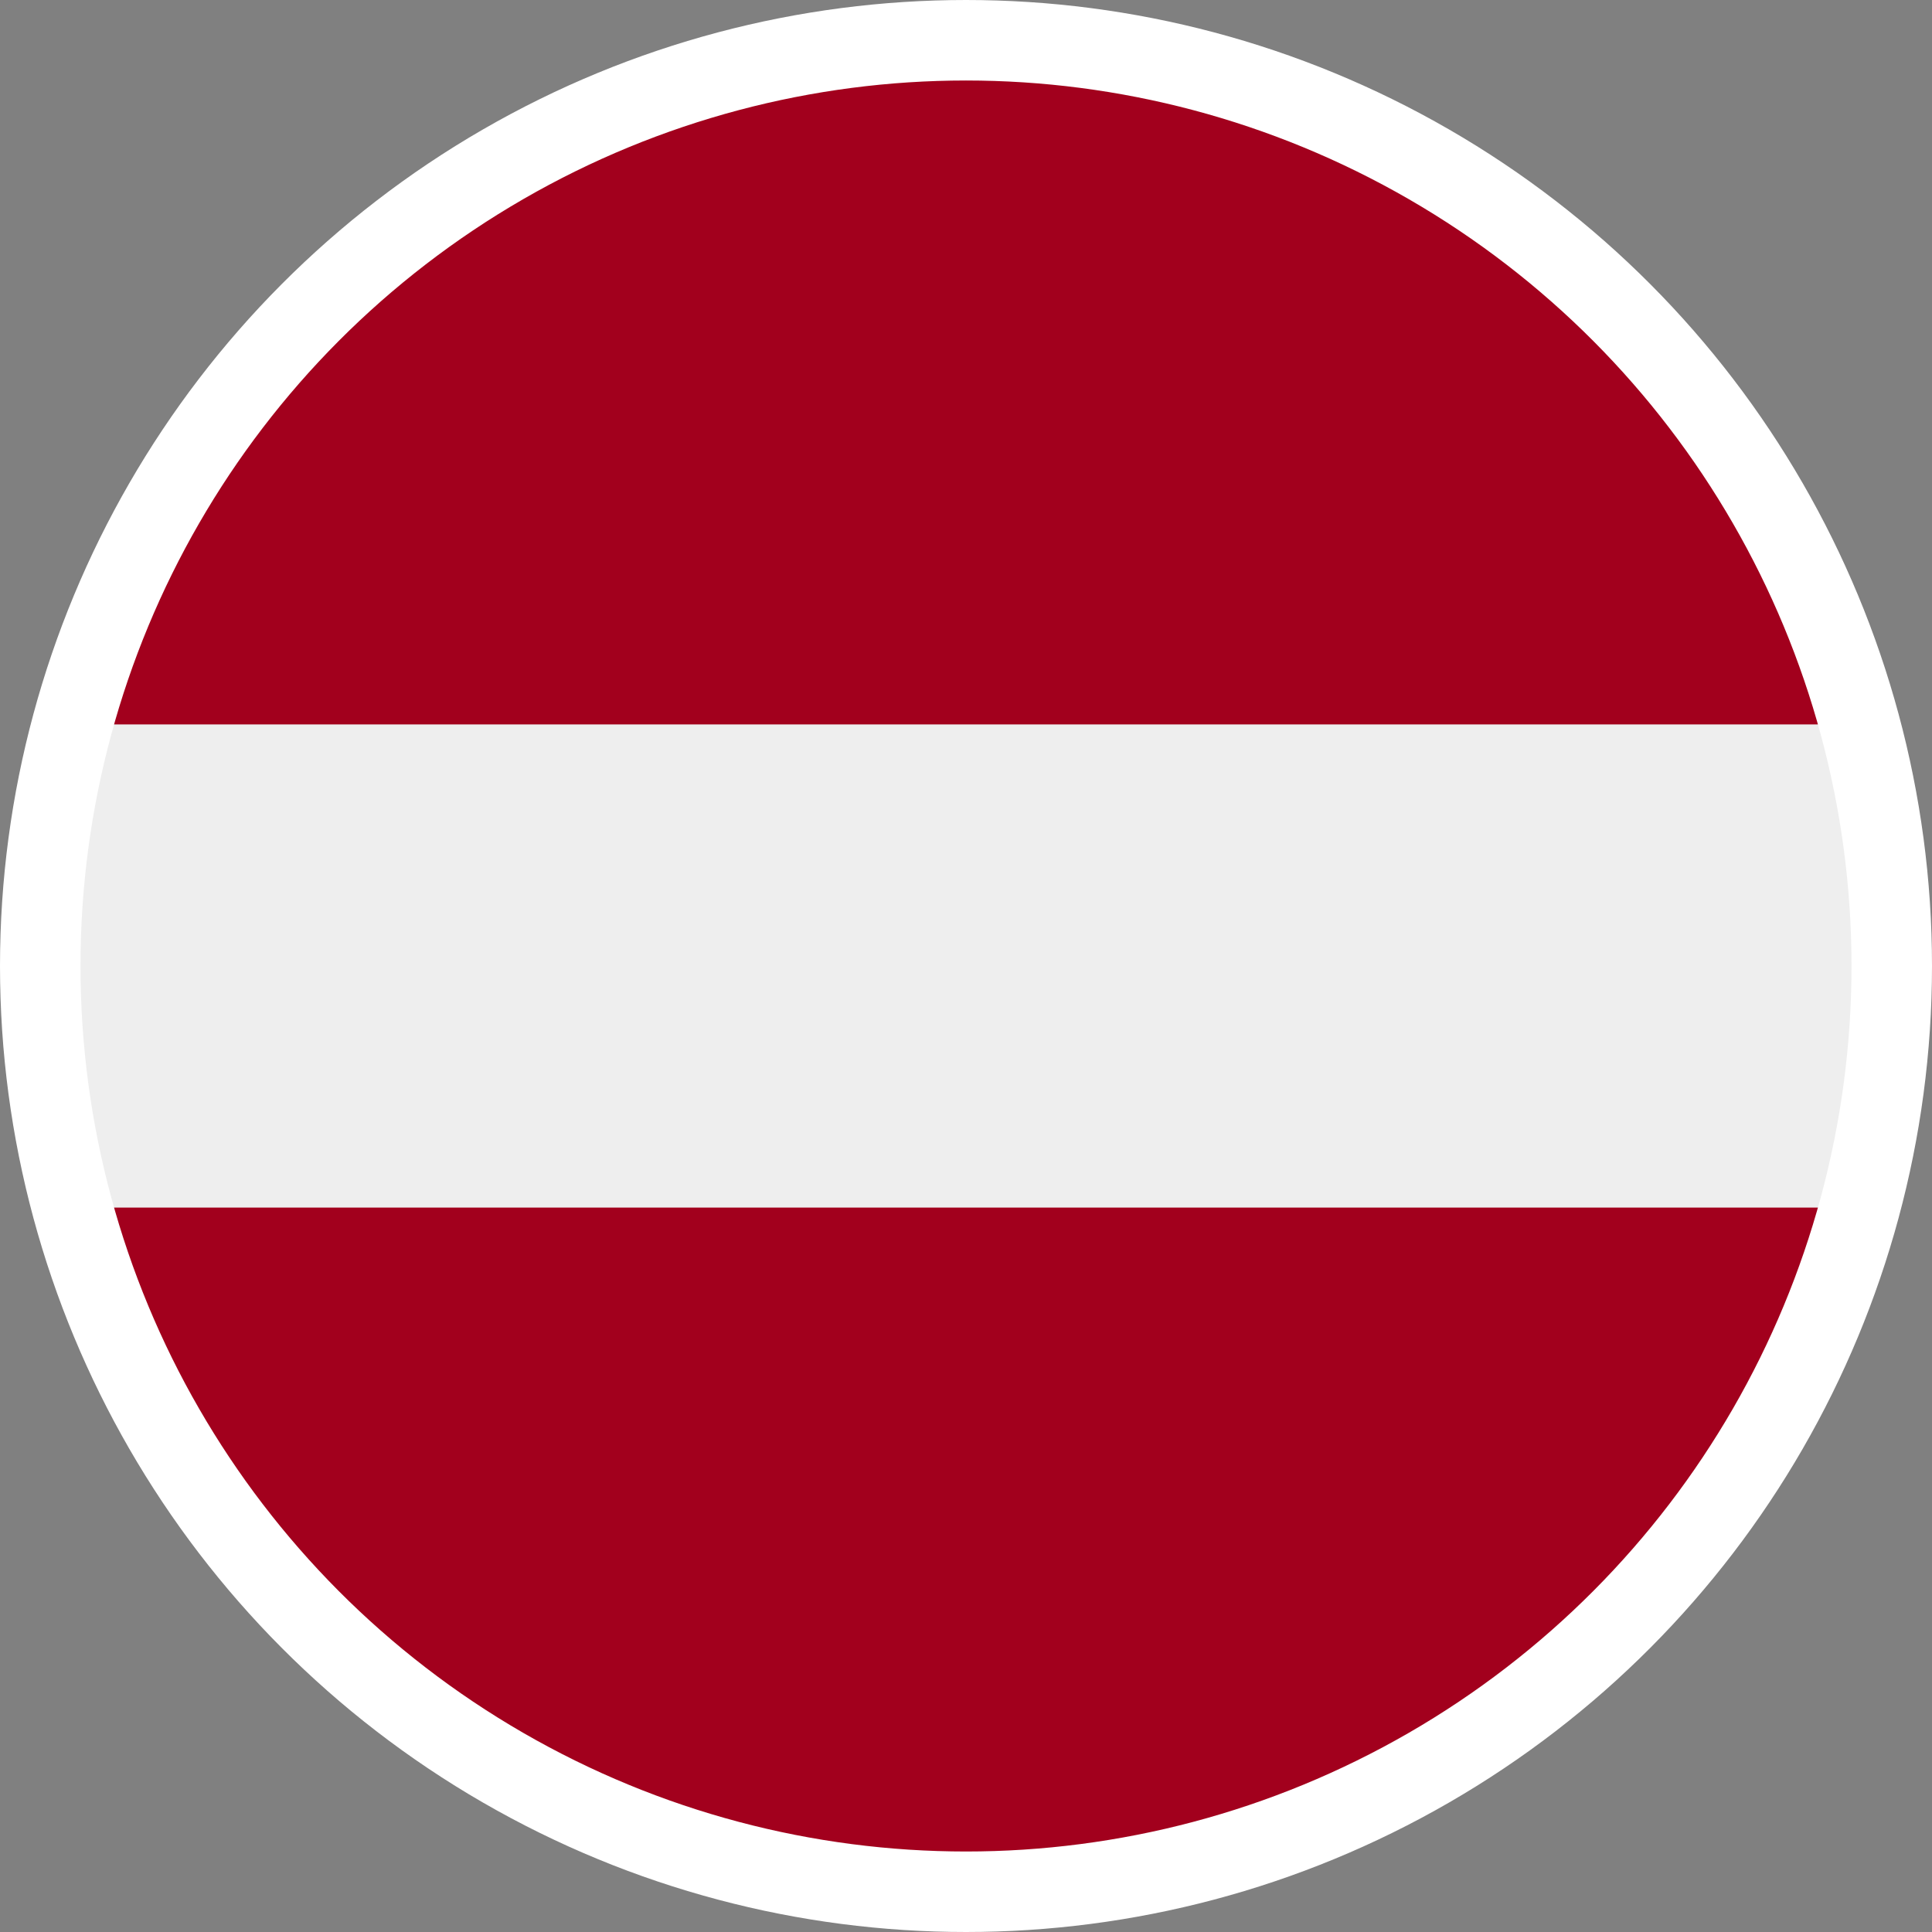 <?xml version="1.0" encoding="UTF-8"?>
<svg width="24px" height="24px" viewBox="0 0 24 24" version="1.1" xmlns="http://www.w3.org/2000/svg" xmlns:xlink="http://www.w3.org/1999/xlink">
    <rect x="0" y="0" width="24" height="24" fill="#808080" stroke="none"/>
    <!-- Generator: Sketch 55.1 (78136) - https://sketchapp.com -->
    <title>Flags/latvia</title>
    <desc>Created with Sketch.</desc>
    <g id="Icons" stroke="none" stroke-width="1" fill="none" fill-rule="evenodd">
        <g id="Flags/latvia">
            <g id="latvia">
                <g id="Group" transform="translate(0.5, 0.5)" fill-rule="nonzero">
                    <circle id="Oval" fill="#EEEEEE" cx="11.5" cy="11.5" r="11.5"></circle>
                    <path d="M11.5,-3.55271368e-15 C6.303,-0.001 1.751,3.483 0.395,8.499 L22.605,8.499 C21.247,3.483 16.696,0 11.5,-3.55271368e-15 Z M11.5,23 C16.697,23.001 21.249,19.517 22.605,14.501 L0.395,14.501 C1.751,19.517 6.303,23.001 11.5,23 Z" id="Shape" fill="#A2001D"></path>
                </g>
                <circle id="Oval" stroke="#FFFFFF" cx="12" cy="12" r="11.5"></circle>
            </g>
        </g>
    </g>
</svg>